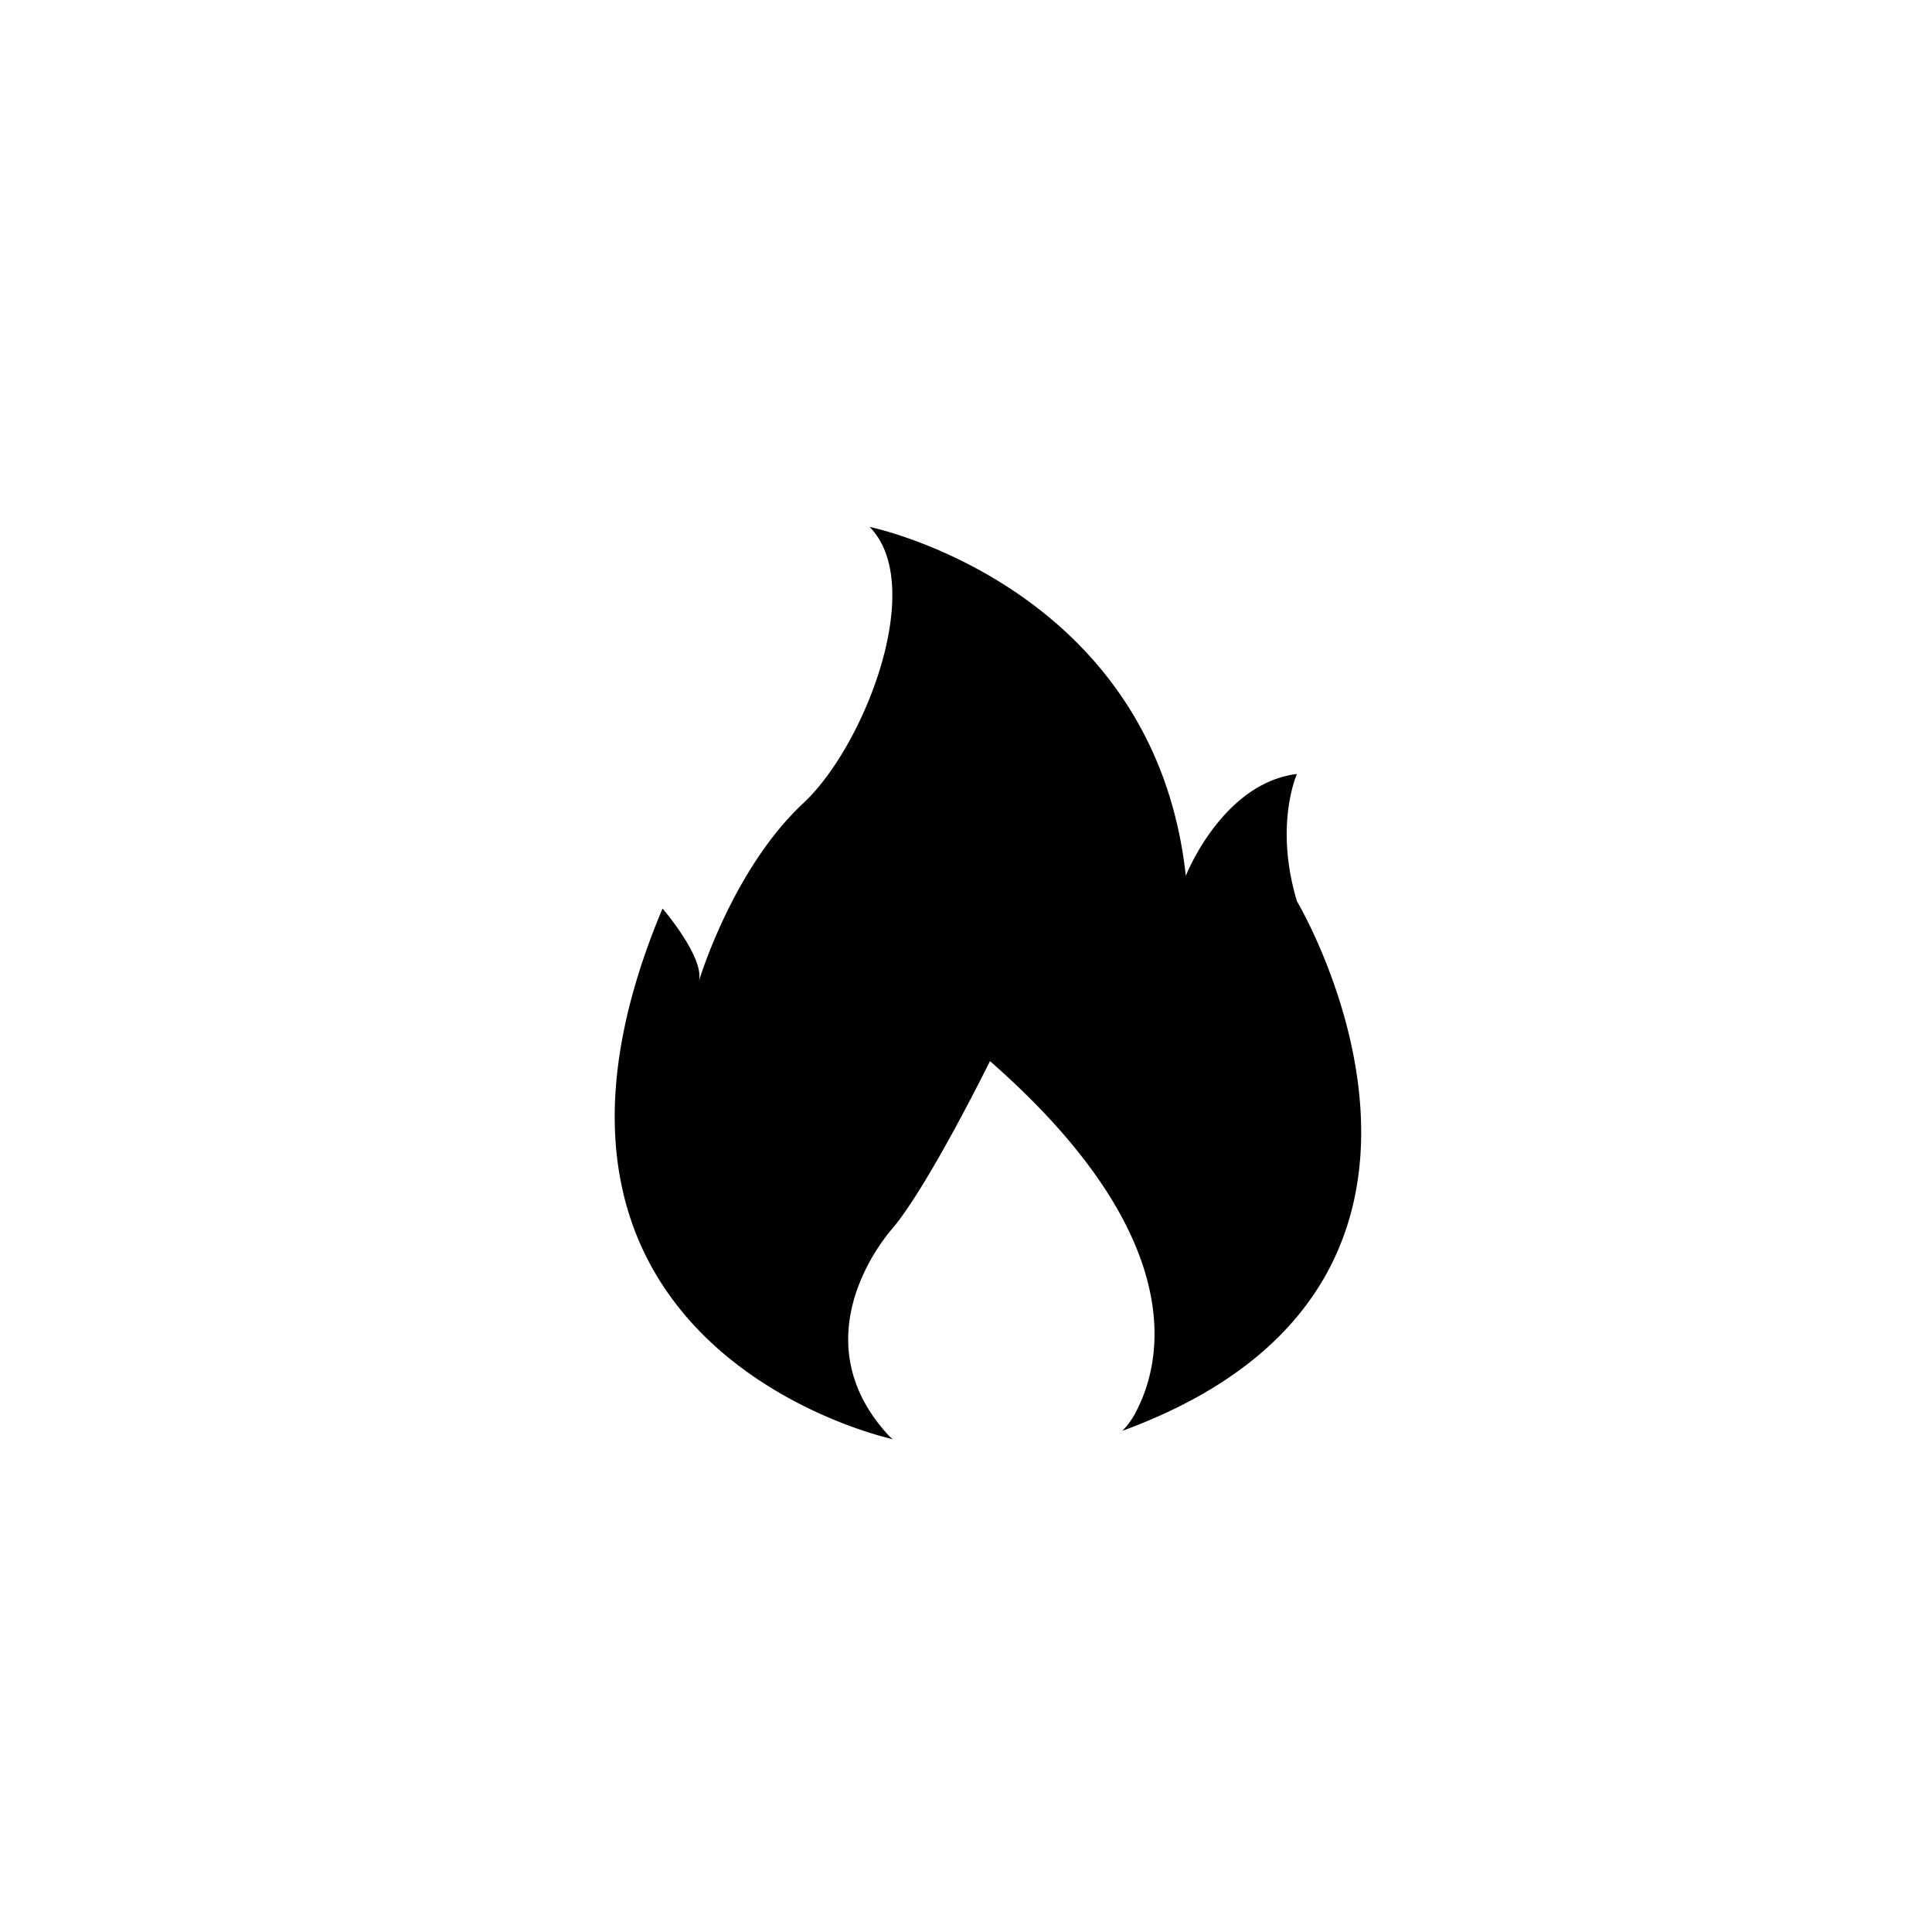 <svg class="icon" viewBox="0 0 1024 1024" xmlns="http://www.w3.org/2000/svg" width="200" height="200"><path d="M460.893 279.273s150.807 30.813 167.61 184.925c0 0 19.247-49.106 58.904-53.97 0 0-12.195 26.997 0 67.445 0 0 120.133 201.448-90.927 280.11l-1.63.605a40.584 40.584 0 0 0 6.657-8.96l1.233-2.42c9.705-19.293 34.211-86.225-78.033-184.6 0 0-32.256 65.49-51.596 88.6-.023.047-51.502 56.134-2.187 109.754a14.569 14.569 0 0 0 2.42 2.071 6.05 6.05 0 0 1-.256-.07s-220.44-47.15-121.926-281.227c0 0 22.389 25.972 19.27 38.516 0 0 17.57-59.112 55.39-94.394 32.511-30.324 65.535-115.572 35.071-146.385z"/></svg>